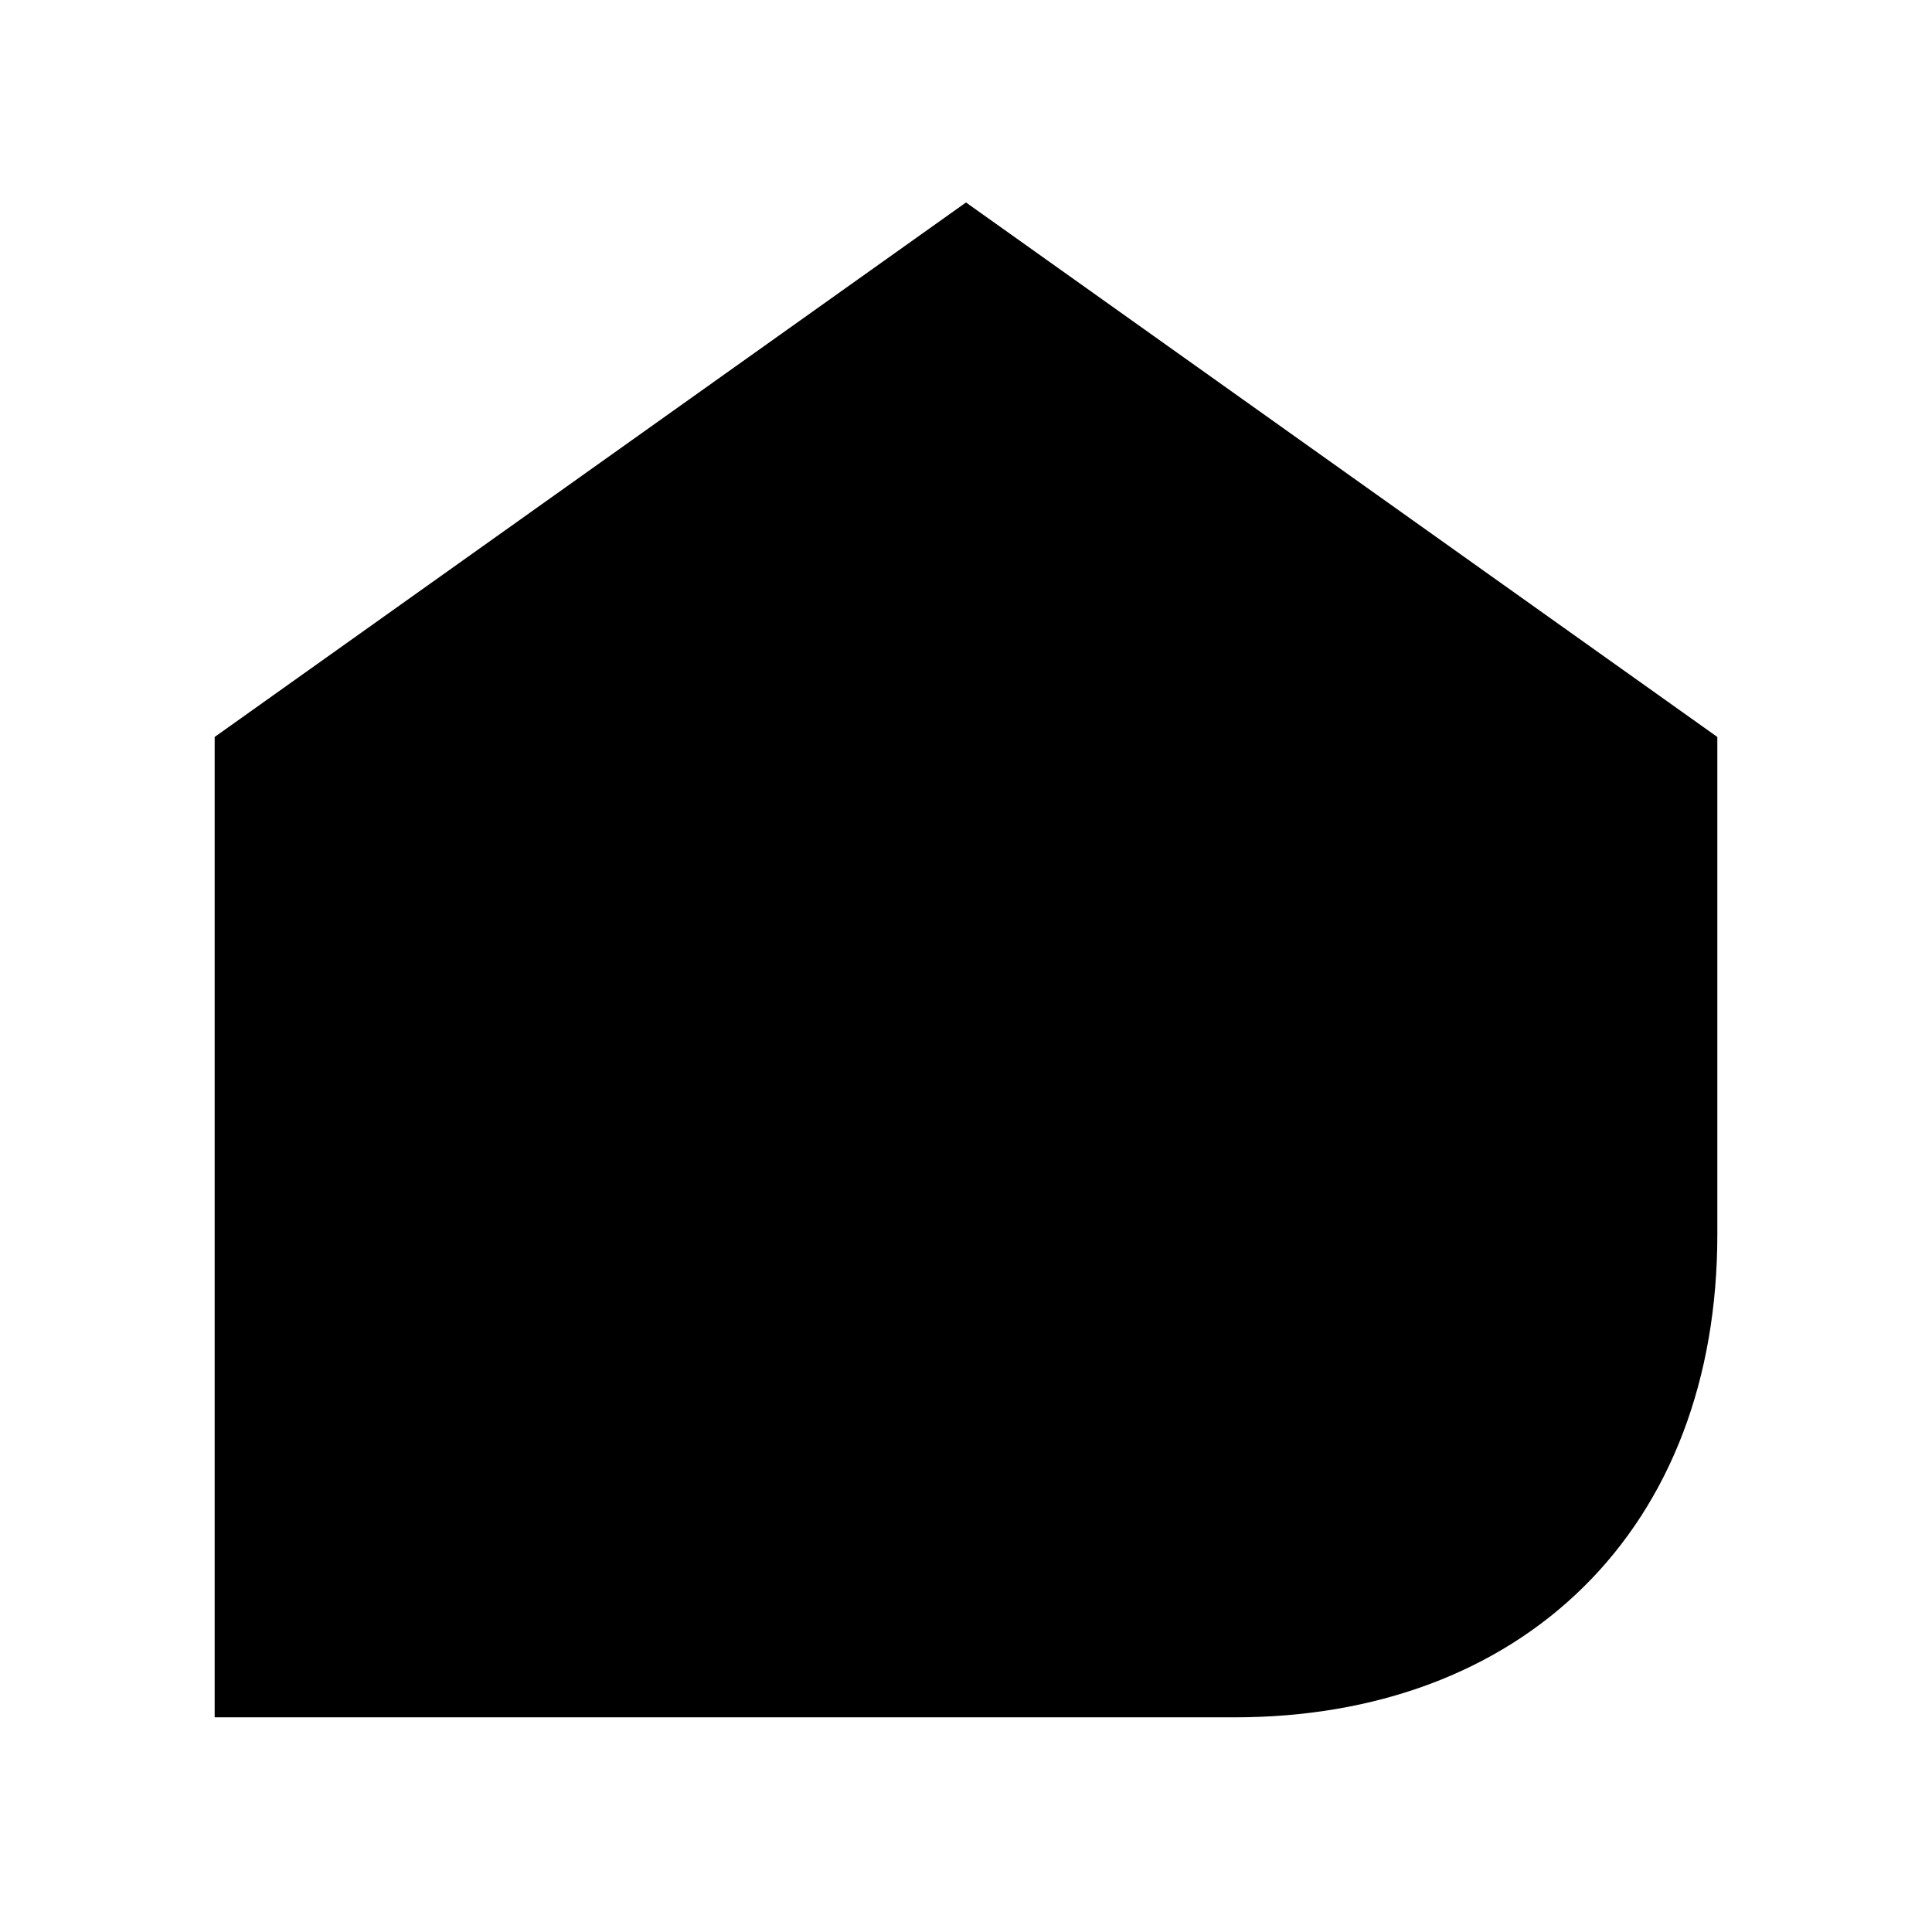 <svg xmlns="http://www.w3.org/2000/svg" viewBox="0 0 18 18"><path clip-rule="evenodd" d="M15.5 7.124L9 2.5 2.5 7.124V15.5h9c2.406 0 4-1.521 4-4V7.124z" fill-rule="evenodd" stroke="currentColor" vector-effect="non-scaling-stroke"></path></svg>